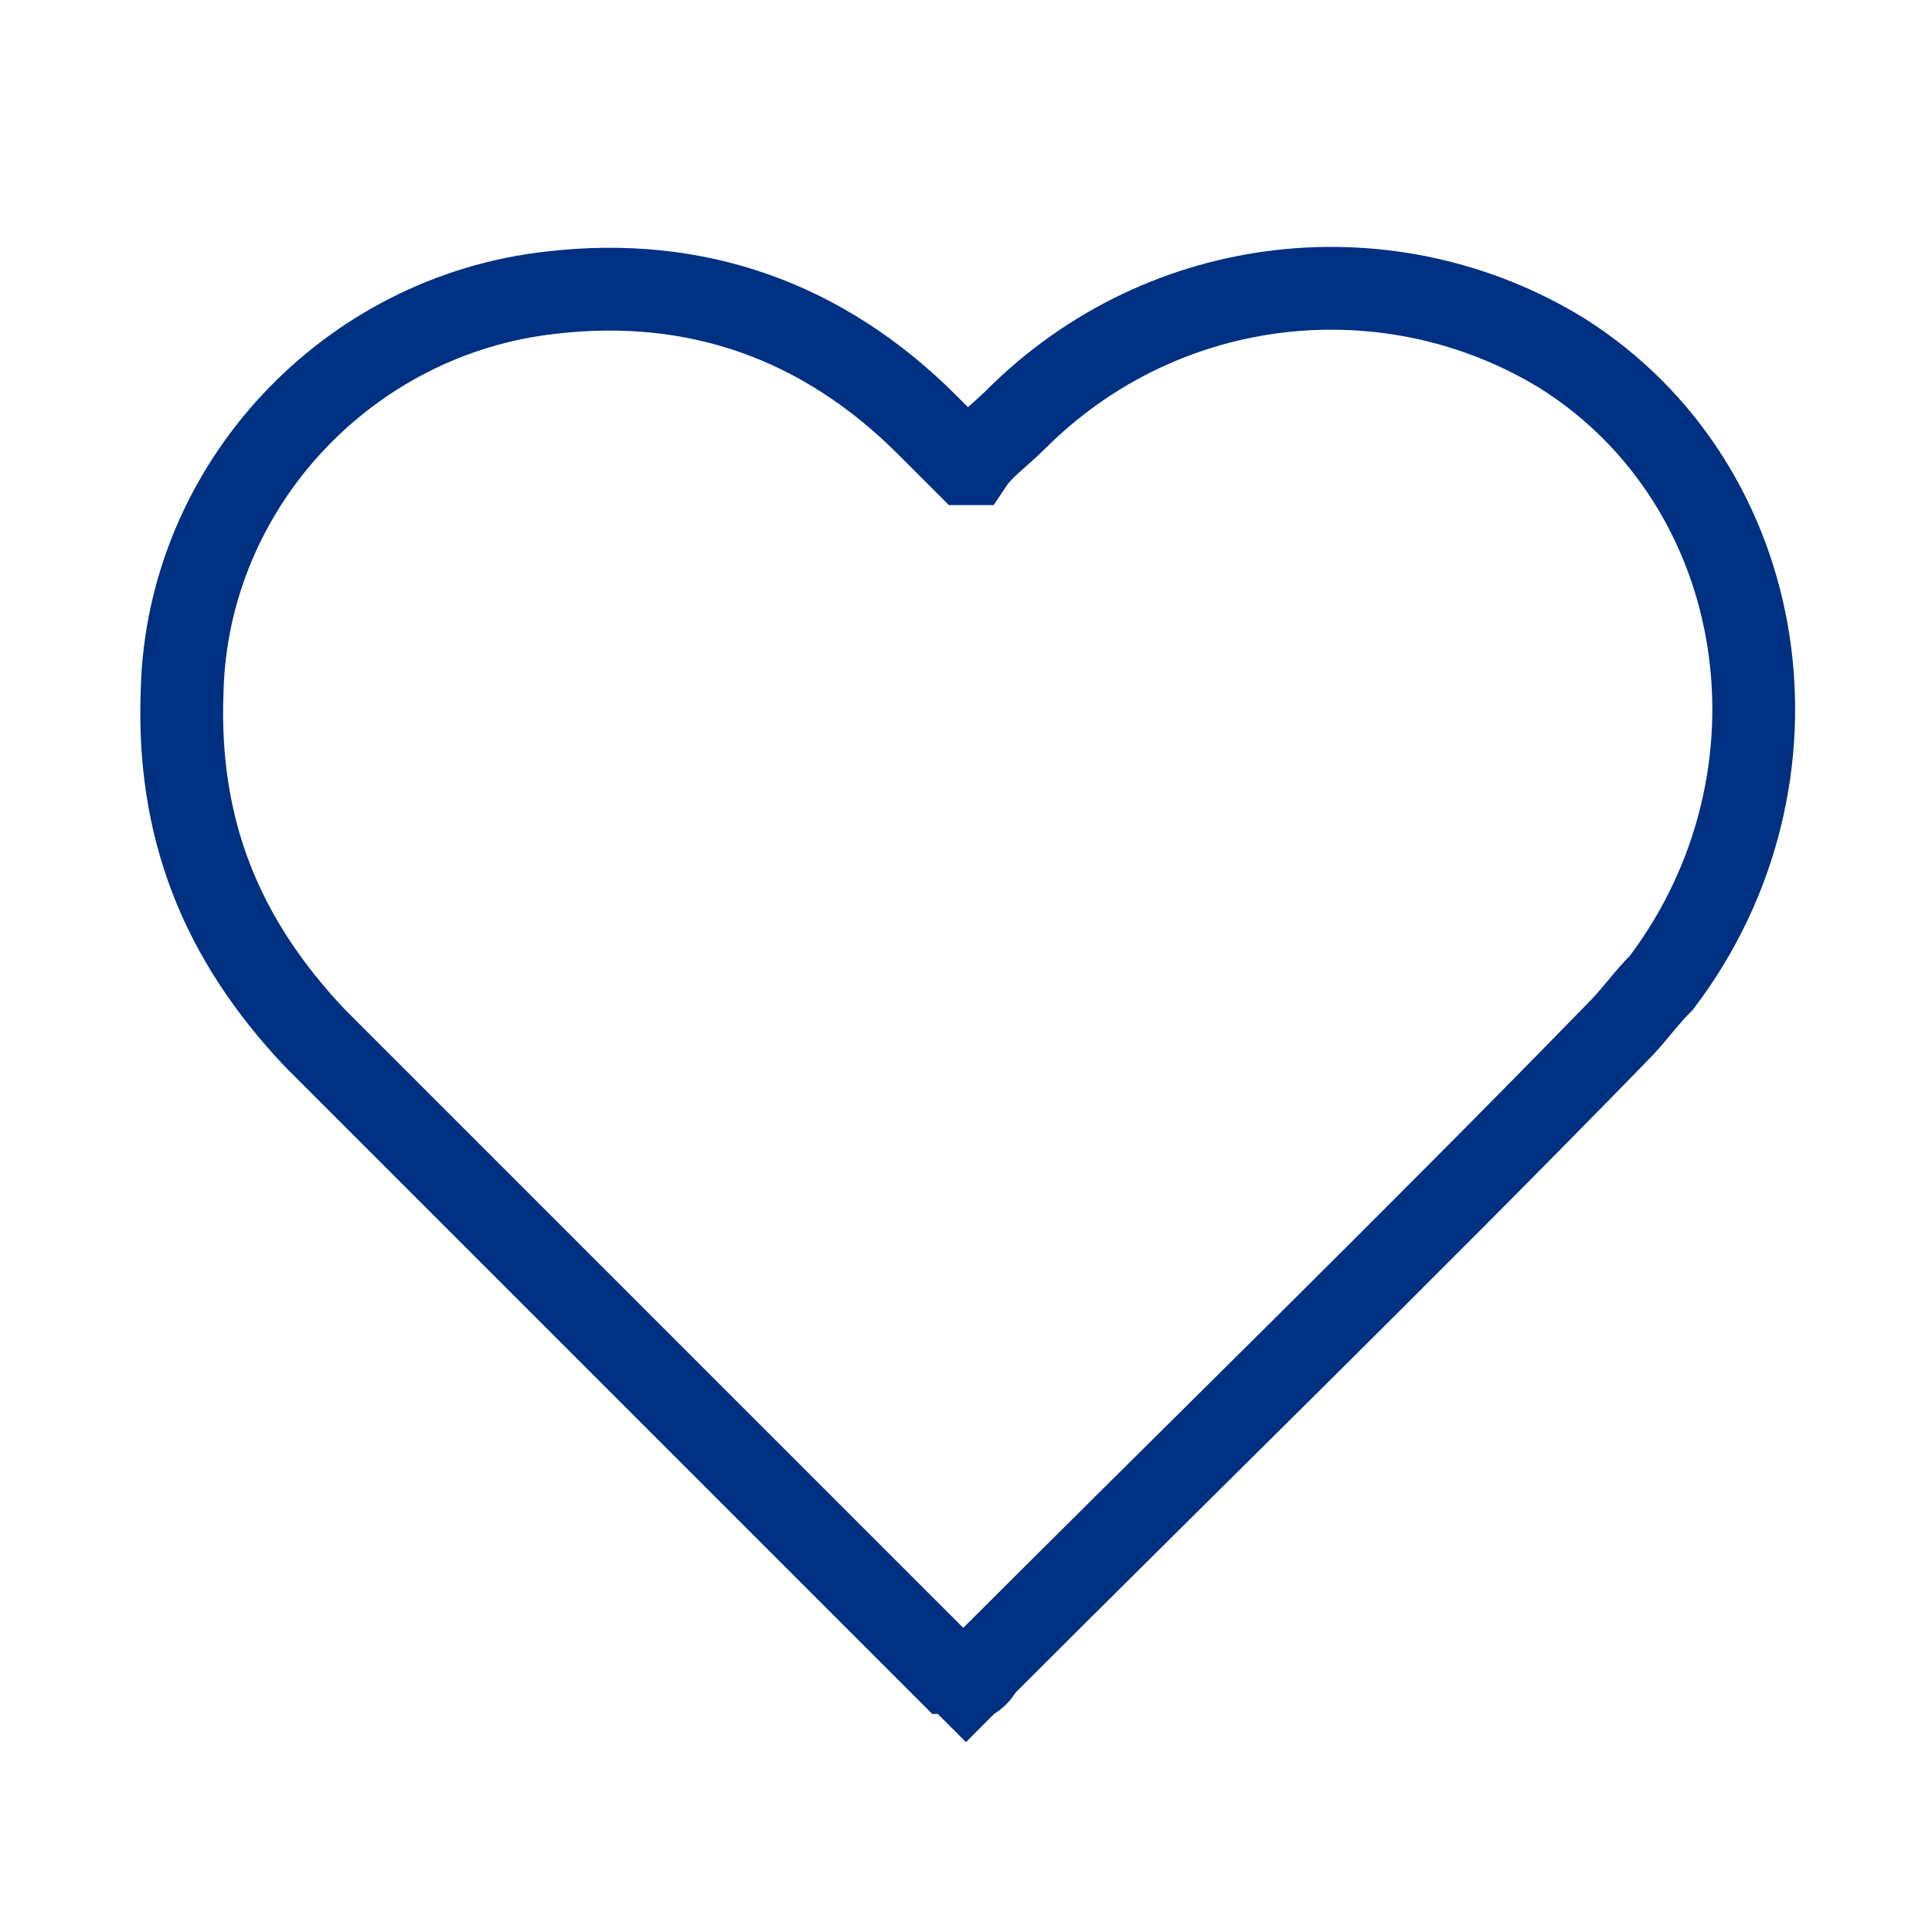 <?xml version="1.0" encoding="utf-8"?>
<!-- Generator: Adobe Illustrator 22.0.1, SVG Export Plug-In . SVG Version: 6.00 Build 0)  -->
<svg version="1.1" id="Layer_1" xmlns="http://www.w3.org/2000/svg" xmlns:xlink="http://www.w3.org/1999/xlink" x="0px" y="0px"
	 viewBox="0 0 35 35" style="enable-background:new 0 0 35 35;" xml:space="preserve">
<style type="text/css">
	.st0{fill:none;stroke:#003082;stroke-width:1.5;stroke-miterlimit:10;}
</style>
<g>
	<path class="st0" d="M17.5,30.5c-0.1-0.1-0.2-0.2-0.3-0.2c-3.8-3.8-7.7-7.7-11.5-11.5C4,17,3.2,15,3.3,12.5c0.1-3.7,3-6.8,6.7-7.2
		c2.6-0.3,4.9,0.5,6.8,2.4c0.2,0.2,0.5,0.5,0.7,0.7c0,0,0,0,0.1,0c0.2-0.3,0.5-0.5,0.8-0.8c2.7-2.7,6.8-3.1,9.9-1.2
		c3.8,2.4,4.6,7.7,1.8,11.4c-0.3,0.3-0.5,0.6-0.8,0.9c-3.8,3.9-7.7,7.7-11.5,11.5C17.7,30.4,17.6,30.4,17.5,30.5z"/>
</g>
</svg>

